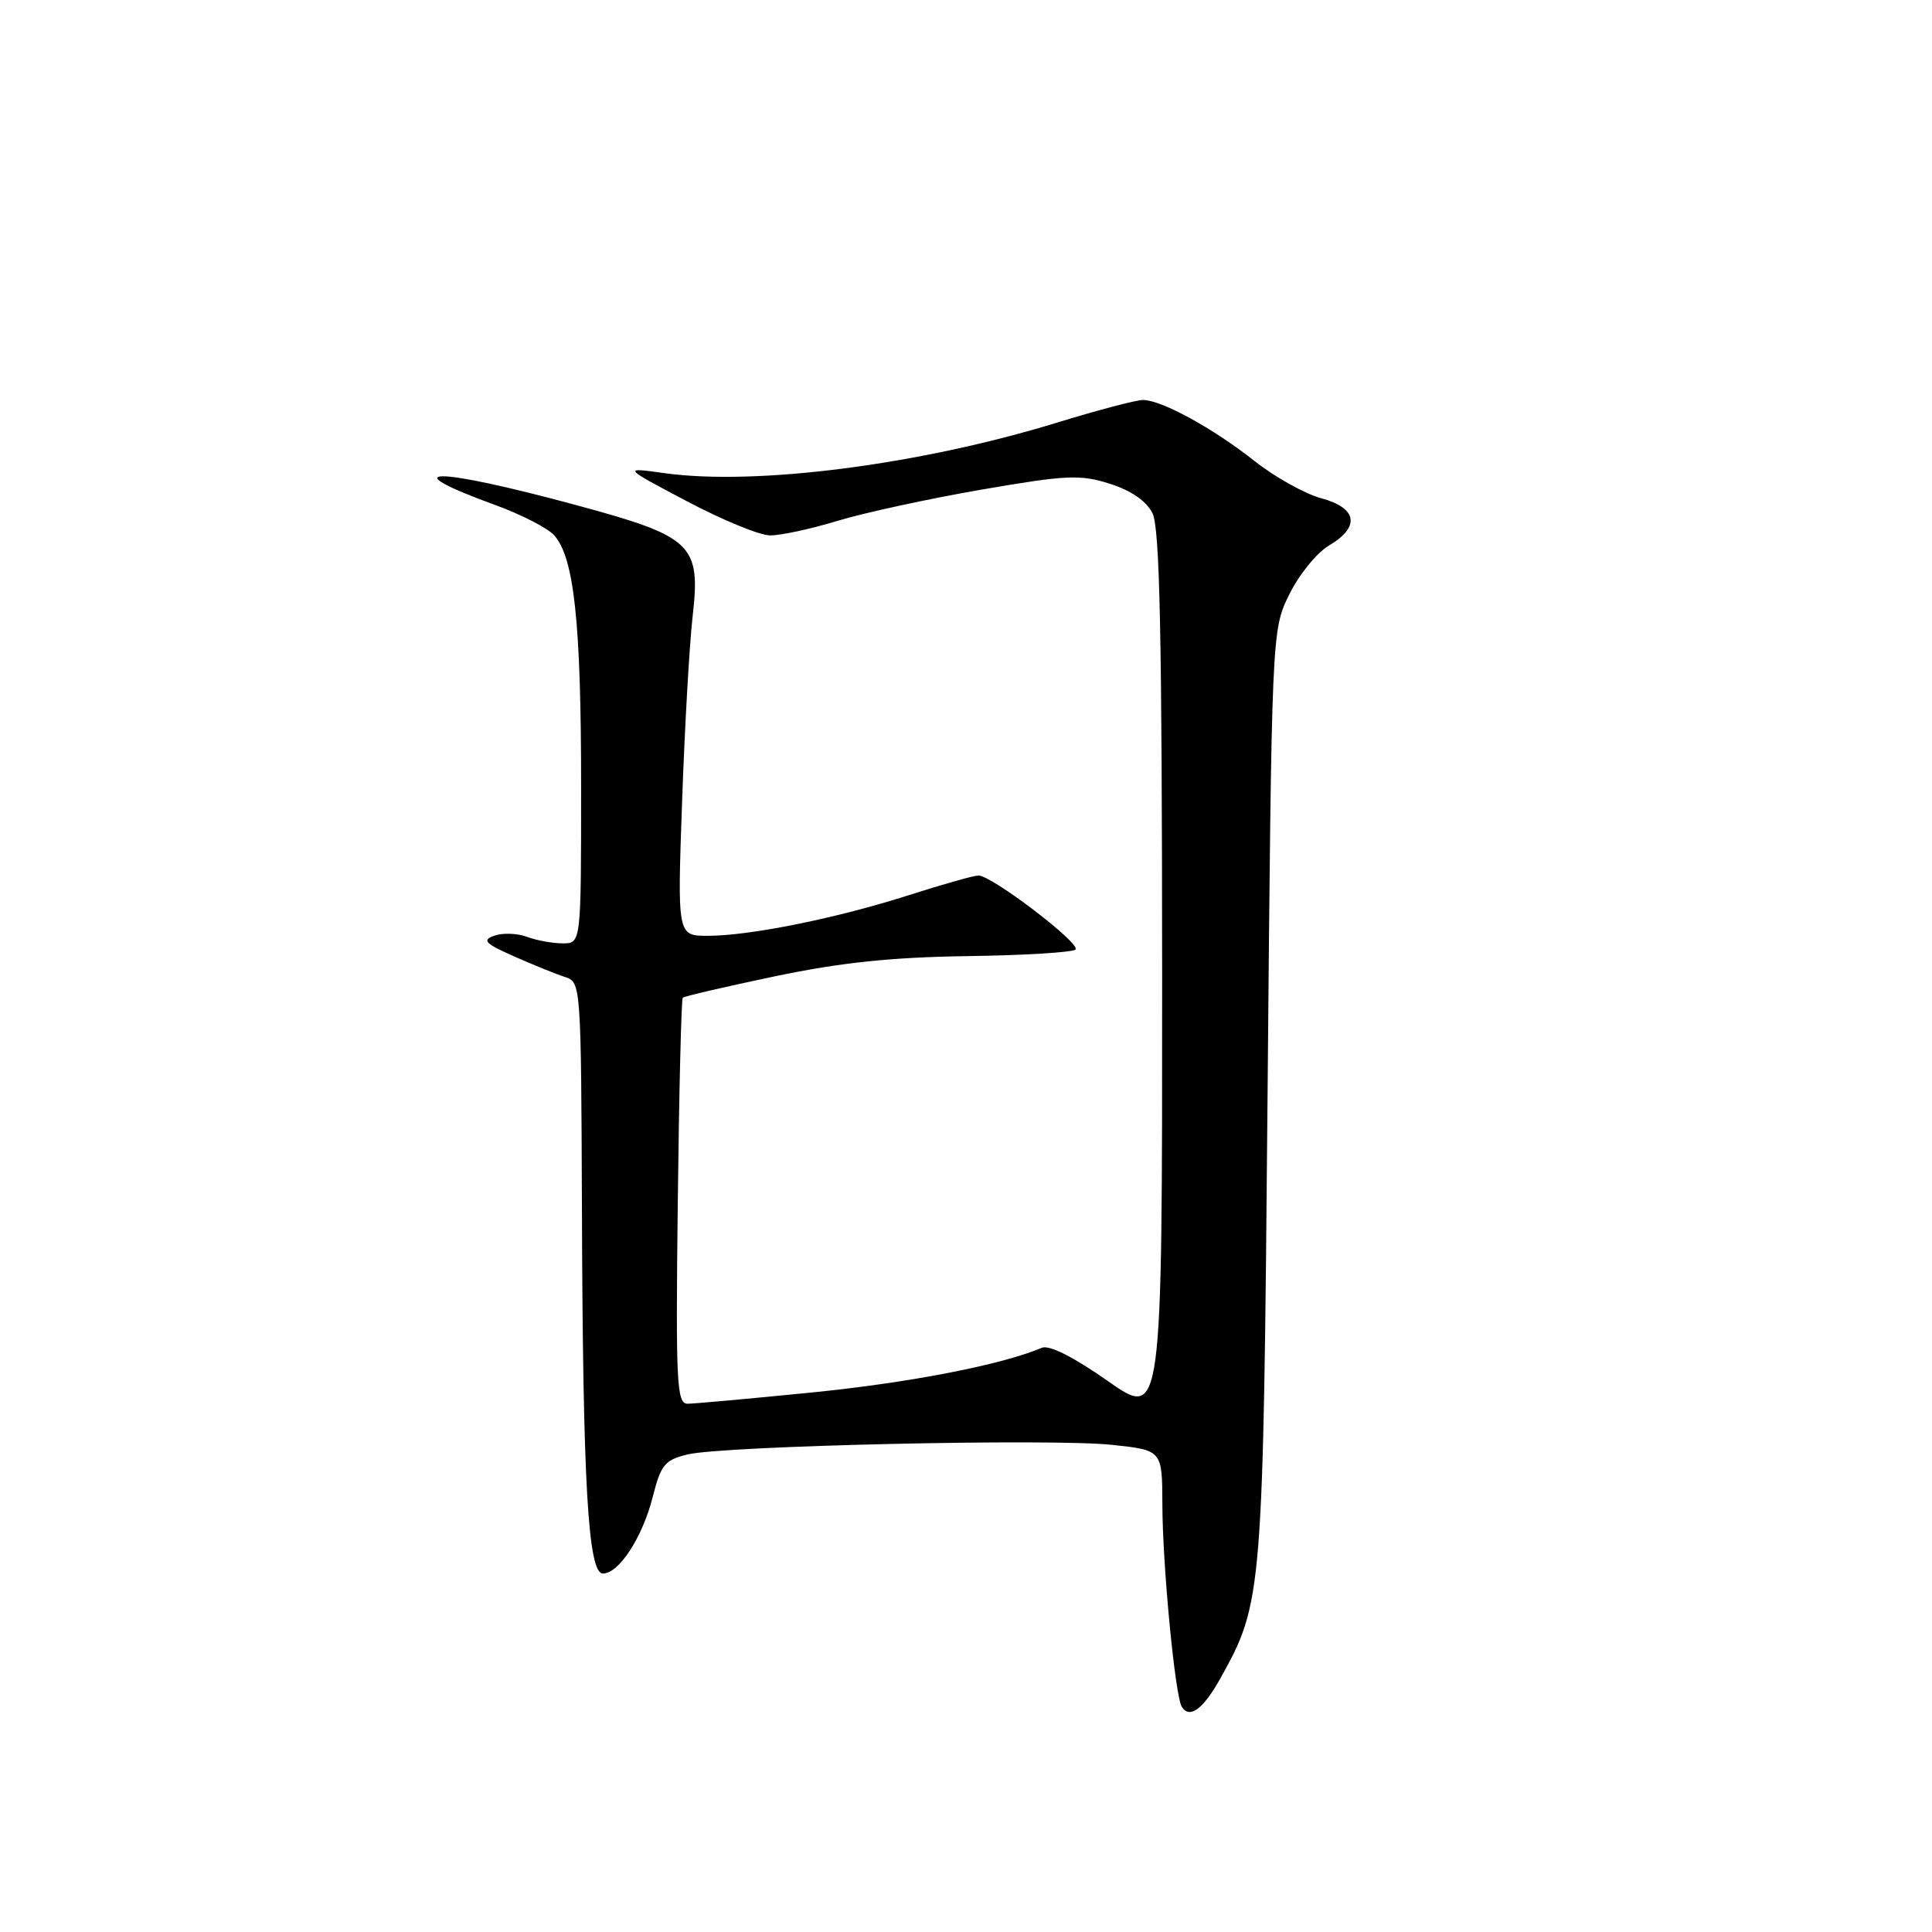 <?xml version="1.0" encoding="UTF-8" standalone="no"?>
<!DOCTYPE svg PUBLIC "-//W3C//DTD SVG 1.1//EN" "http://www.w3.org/Graphics/SVG/1.1/DTD/svg11.dtd" >
<svg xmlns="http://www.w3.org/2000/svg" xmlns:xlink="http://www.w3.org/1999/xlink" version="1.1" viewBox="0 0 256 256">
 <g >
 <path fill="currentColor"
d=" M 161.71 222.39 C 167.31 212.33 167.38 211.48 167.96 145.00 C 168.50 83.50 168.50 83.50 170.84 78.76 C 172.12 76.15 174.48 73.24 176.09 72.29 C 180.27 69.82 179.87 67.31 175.06 66.02 C 172.90 65.43 168.92 63.21 166.22 61.08 C 160.70 56.72 153.90 53.00 151.45 53.00 C 150.55 53.00 145.47 54.34 140.16 55.97 C 121.91 61.59 100.17 64.39 88.00 62.69 C 82.50 61.92 82.50 61.92 91.00 66.41 C 95.67 68.88 100.62 70.92 102.00 70.94 C 103.38 70.97 107.41 70.10 110.96 69.02 C 114.52 67.94 123.10 66.08 130.04 64.88 C 141.36 62.93 143.11 62.85 147.06 64.10 C 149.89 65.00 151.90 66.39 152.71 68.00 C 153.68 69.92 153.97 84.09 153.99 129.28 C 154.00 188.05 154.00 188.05 146.80 183.00 C 142.23 179.79 139.03 178.18 138.05 178.59 C 132.70 180.85 120.62 183.20 107.68 184.50 C 99.45 185.32 92.00 186.00 91.11 186.00 C 89.66 186.00 89.53 183.31 89.81 159.27 C 89.98 144.57 90.28 132.39 90.47 132.20 C 90.66 132.01 96.14 130.74 102.66 129.37 C 111.41 127.54 118.07 126.84 128.17 126.69 C 135.68 126.59 142.14 126.19 142.51 125.82 C 143.28 125.05 131.40 115.99 129.64 116.01 C 129.01 116.02 124.90 117.18 120.50 118.59 C 110.98 121.65 99.38 124.00 93.79 124.00 C 89.75 124.00 89.75 124.00 90.38 106.25 C 90.72 96.49 91.35 85.45 91.77 81.73 C 92.87 72.15 91.81 71.12 76.50 66.97 C 57.59 61.84 51.63 61.82 65.68 66.94 C 69.08 68.18 72.57 69.97 73.42 70.92 C 76.07 73.84 77.00 82.45 77.00 104.14 C 77.00 125.00 77.00 125.00 74.57 125.00 C 73.23 125.00 71.09 124.61 69.82 124.13 C 68.54 123.66 66.60 123.59 65.51 123.98 C 63.83 124.58 64.24 125.01 68.17 126.75 C 70.73 127.88 73.76 129.11 74.91 129.47 C 76.97 130.12 77.00 130.63 77.11 160.32 C 77.23 196.69 77.92 208.50 79.89 208.50 C 82.02 208.50 85.13 203.71 86.49 198.35 C 87.57 194.08 88.09 193.45 91.11 192.72 C 95.86 191.57 139.32 190.59 147.36 191.45 C 154.00 192.16 154.00 192.16 154.02 199.33 C 154.04 207.42 155.70 224.70 156.59 226.15 C 157.62 227.81 159.43 226.48 161.71 222.39 Z "/>
</g>
</svg>
